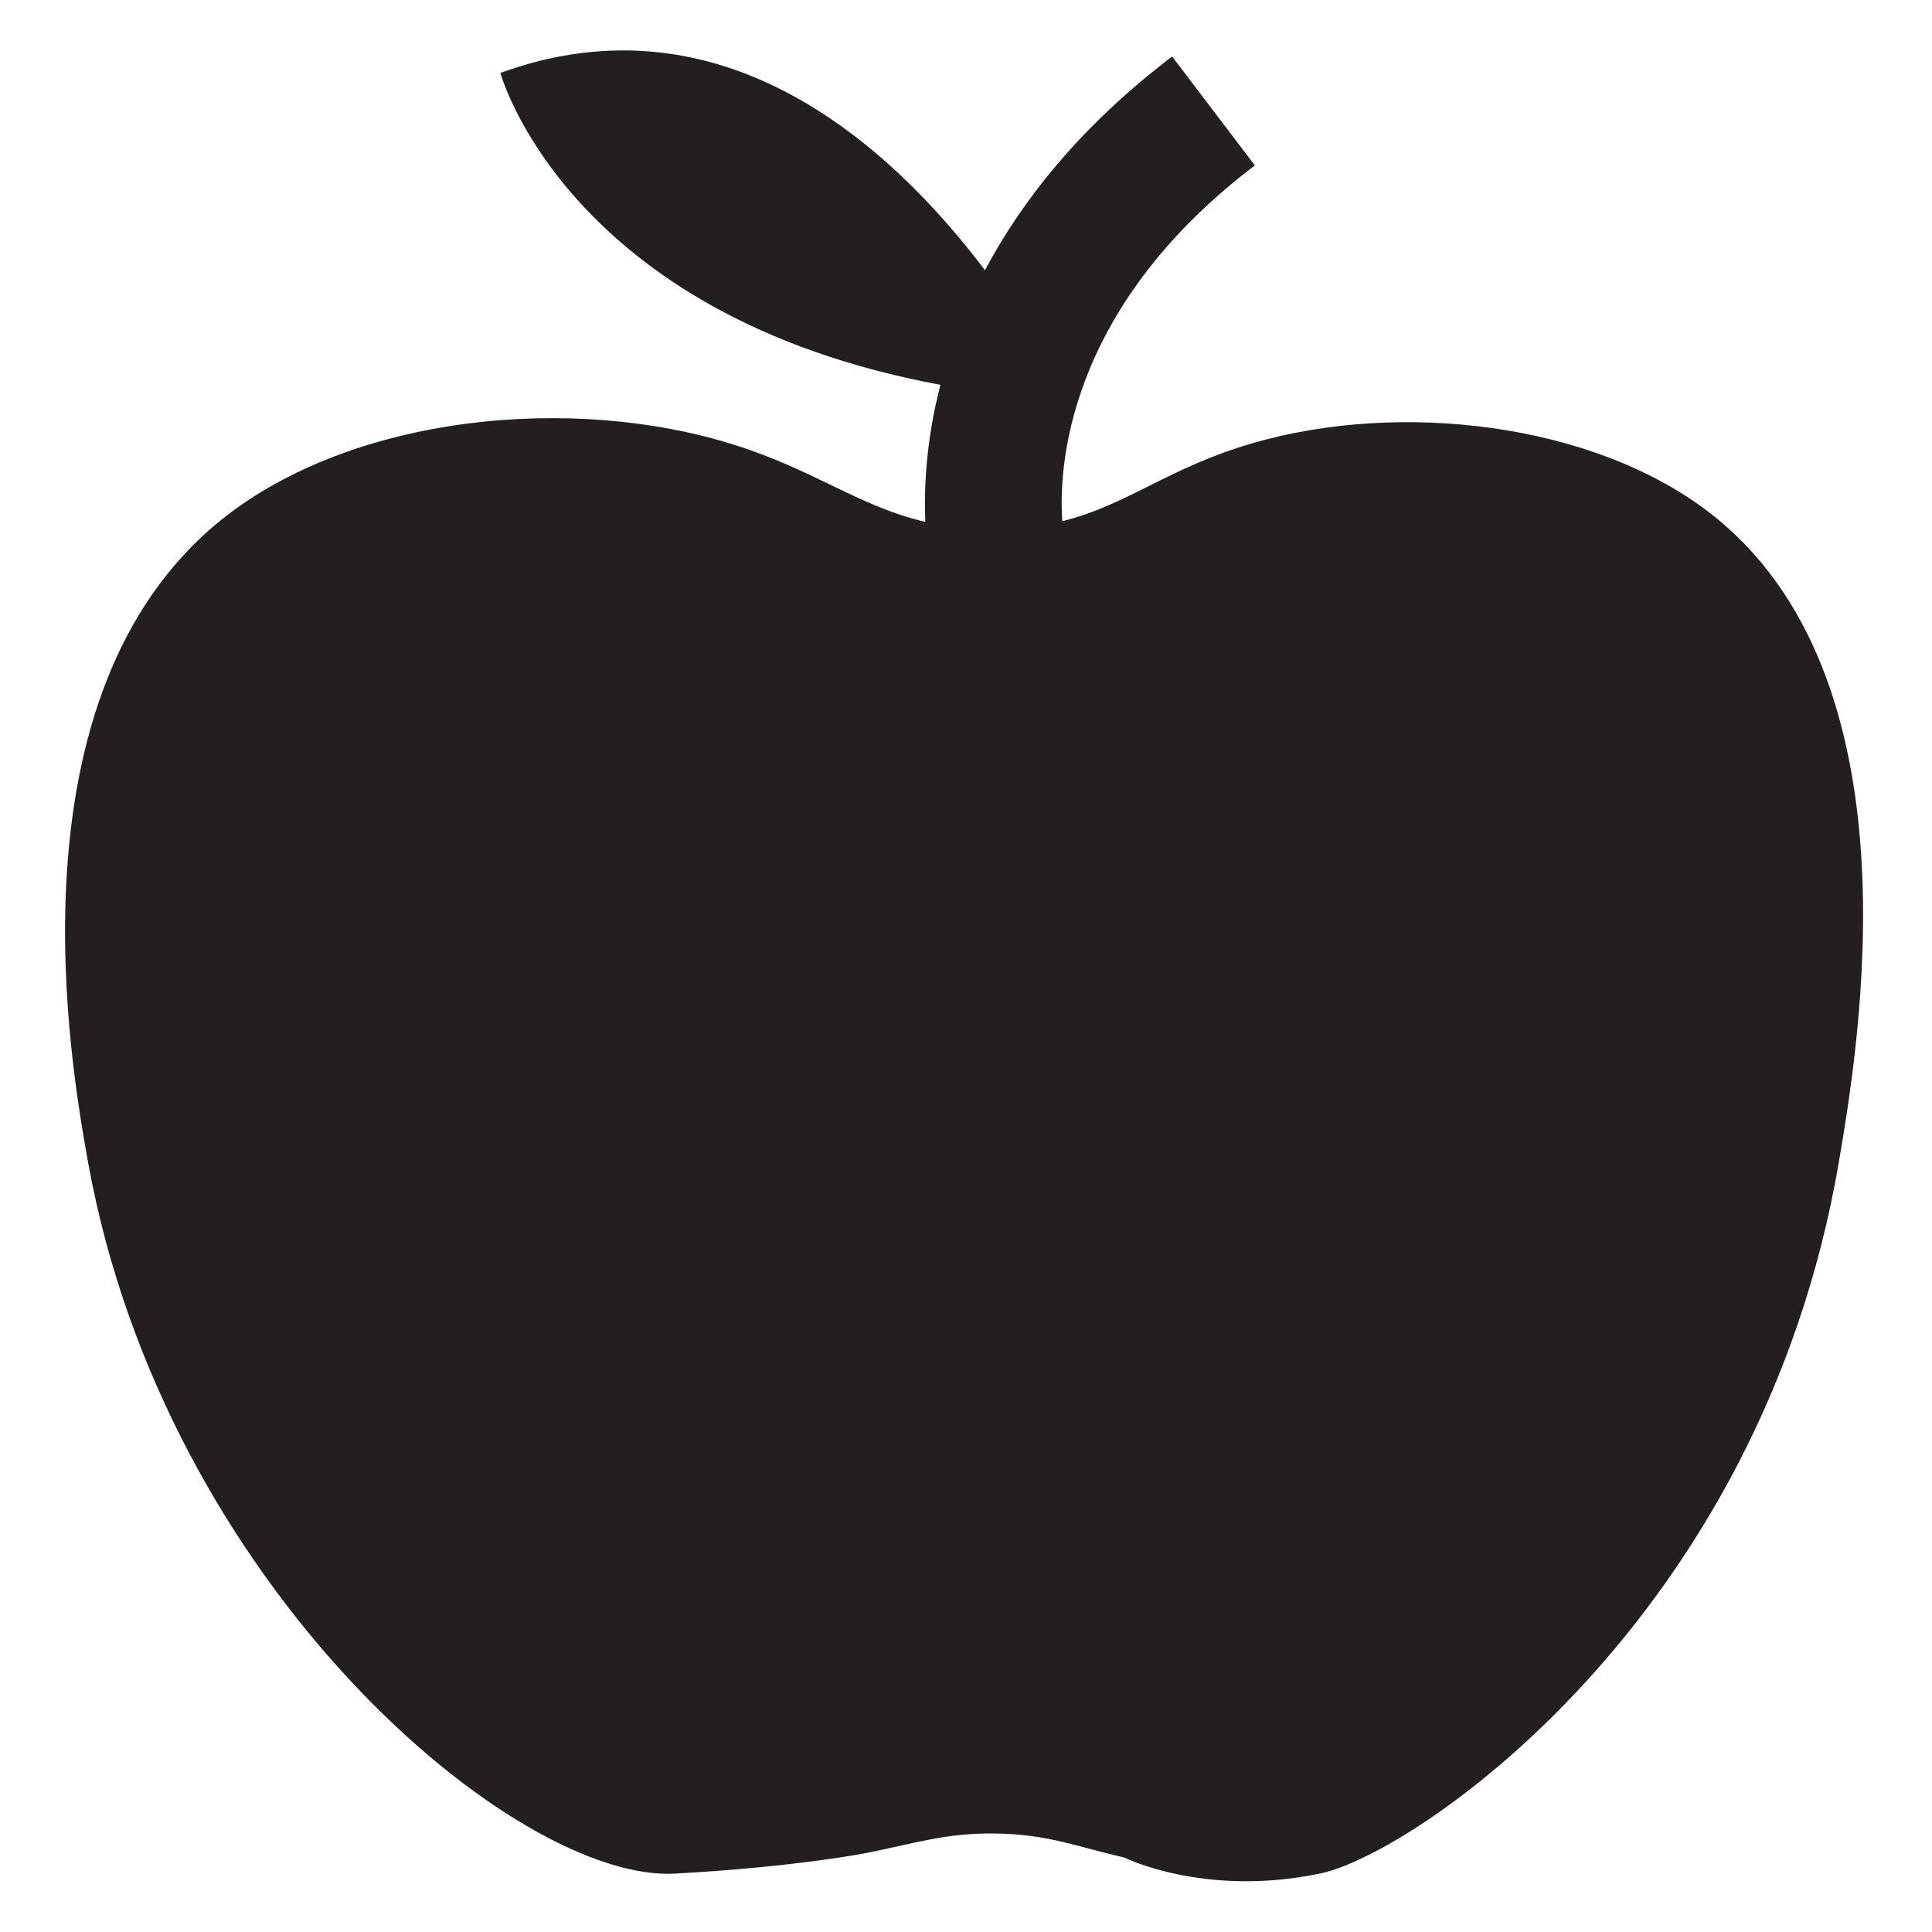 <?xml version="1.0" encoding="utf-8"?>
<!-- Generator: Adobe Illustrator 22.1.0, SVG Export Plug-In . SVG Version: 6.00 Build 0)  -->
<svg version="1.1" id="Layer_1" xmlns="http://www.w3.org/2000/svg" xmlns:xlink="http://www.w3.org/1999/xlink" x="0px" y="0px"
	 viewBox="0 0 612 612" style="enable-background:new 0 0 612 612;" xml:space="preserve">
<style type="text/css">
	.st0{fill:#231F20;}
</style>
<path class="st0" d="M541.4,162.3c-37-28.4-97.8-35.4-144.3-22c-26.8,7.7-39.7,19.6-60.6,24.8c-1.1-15.5,0.4-66.7,61-112.7
	l-26.2-34.5C342.2,40,323.7,63.6,312,85.6c-29.5-39.1-82.9-88.2-153.5-62.5c0,0,20.9,76.8,139.4,98.8c-4.7,18.1-5.2,33.4-4.8,43.4
	c-20.8-4.8-34.9-16.3-60.2-24.3c-51.3-16.3-121-9.7-162.6,23.5C1.1,220,22.7,339.1,27.9,368.2c24.4,135,135.6,228.2,186,225.3
	c39.4-2.2,60.9-6.6,60.9-6.6c15.1-3,24.8-6.3,40.3-6.1c16.8,0.2,25.7,4.1,41,7.6c0,0,0,0,0,0c0,0,25.6,12.8,62.4,5
	c29.5-6.3,139.2-80.1,164-225.3C588.8,330.7,608.7,214.1,541.4,162.3z"/>
</svg>
